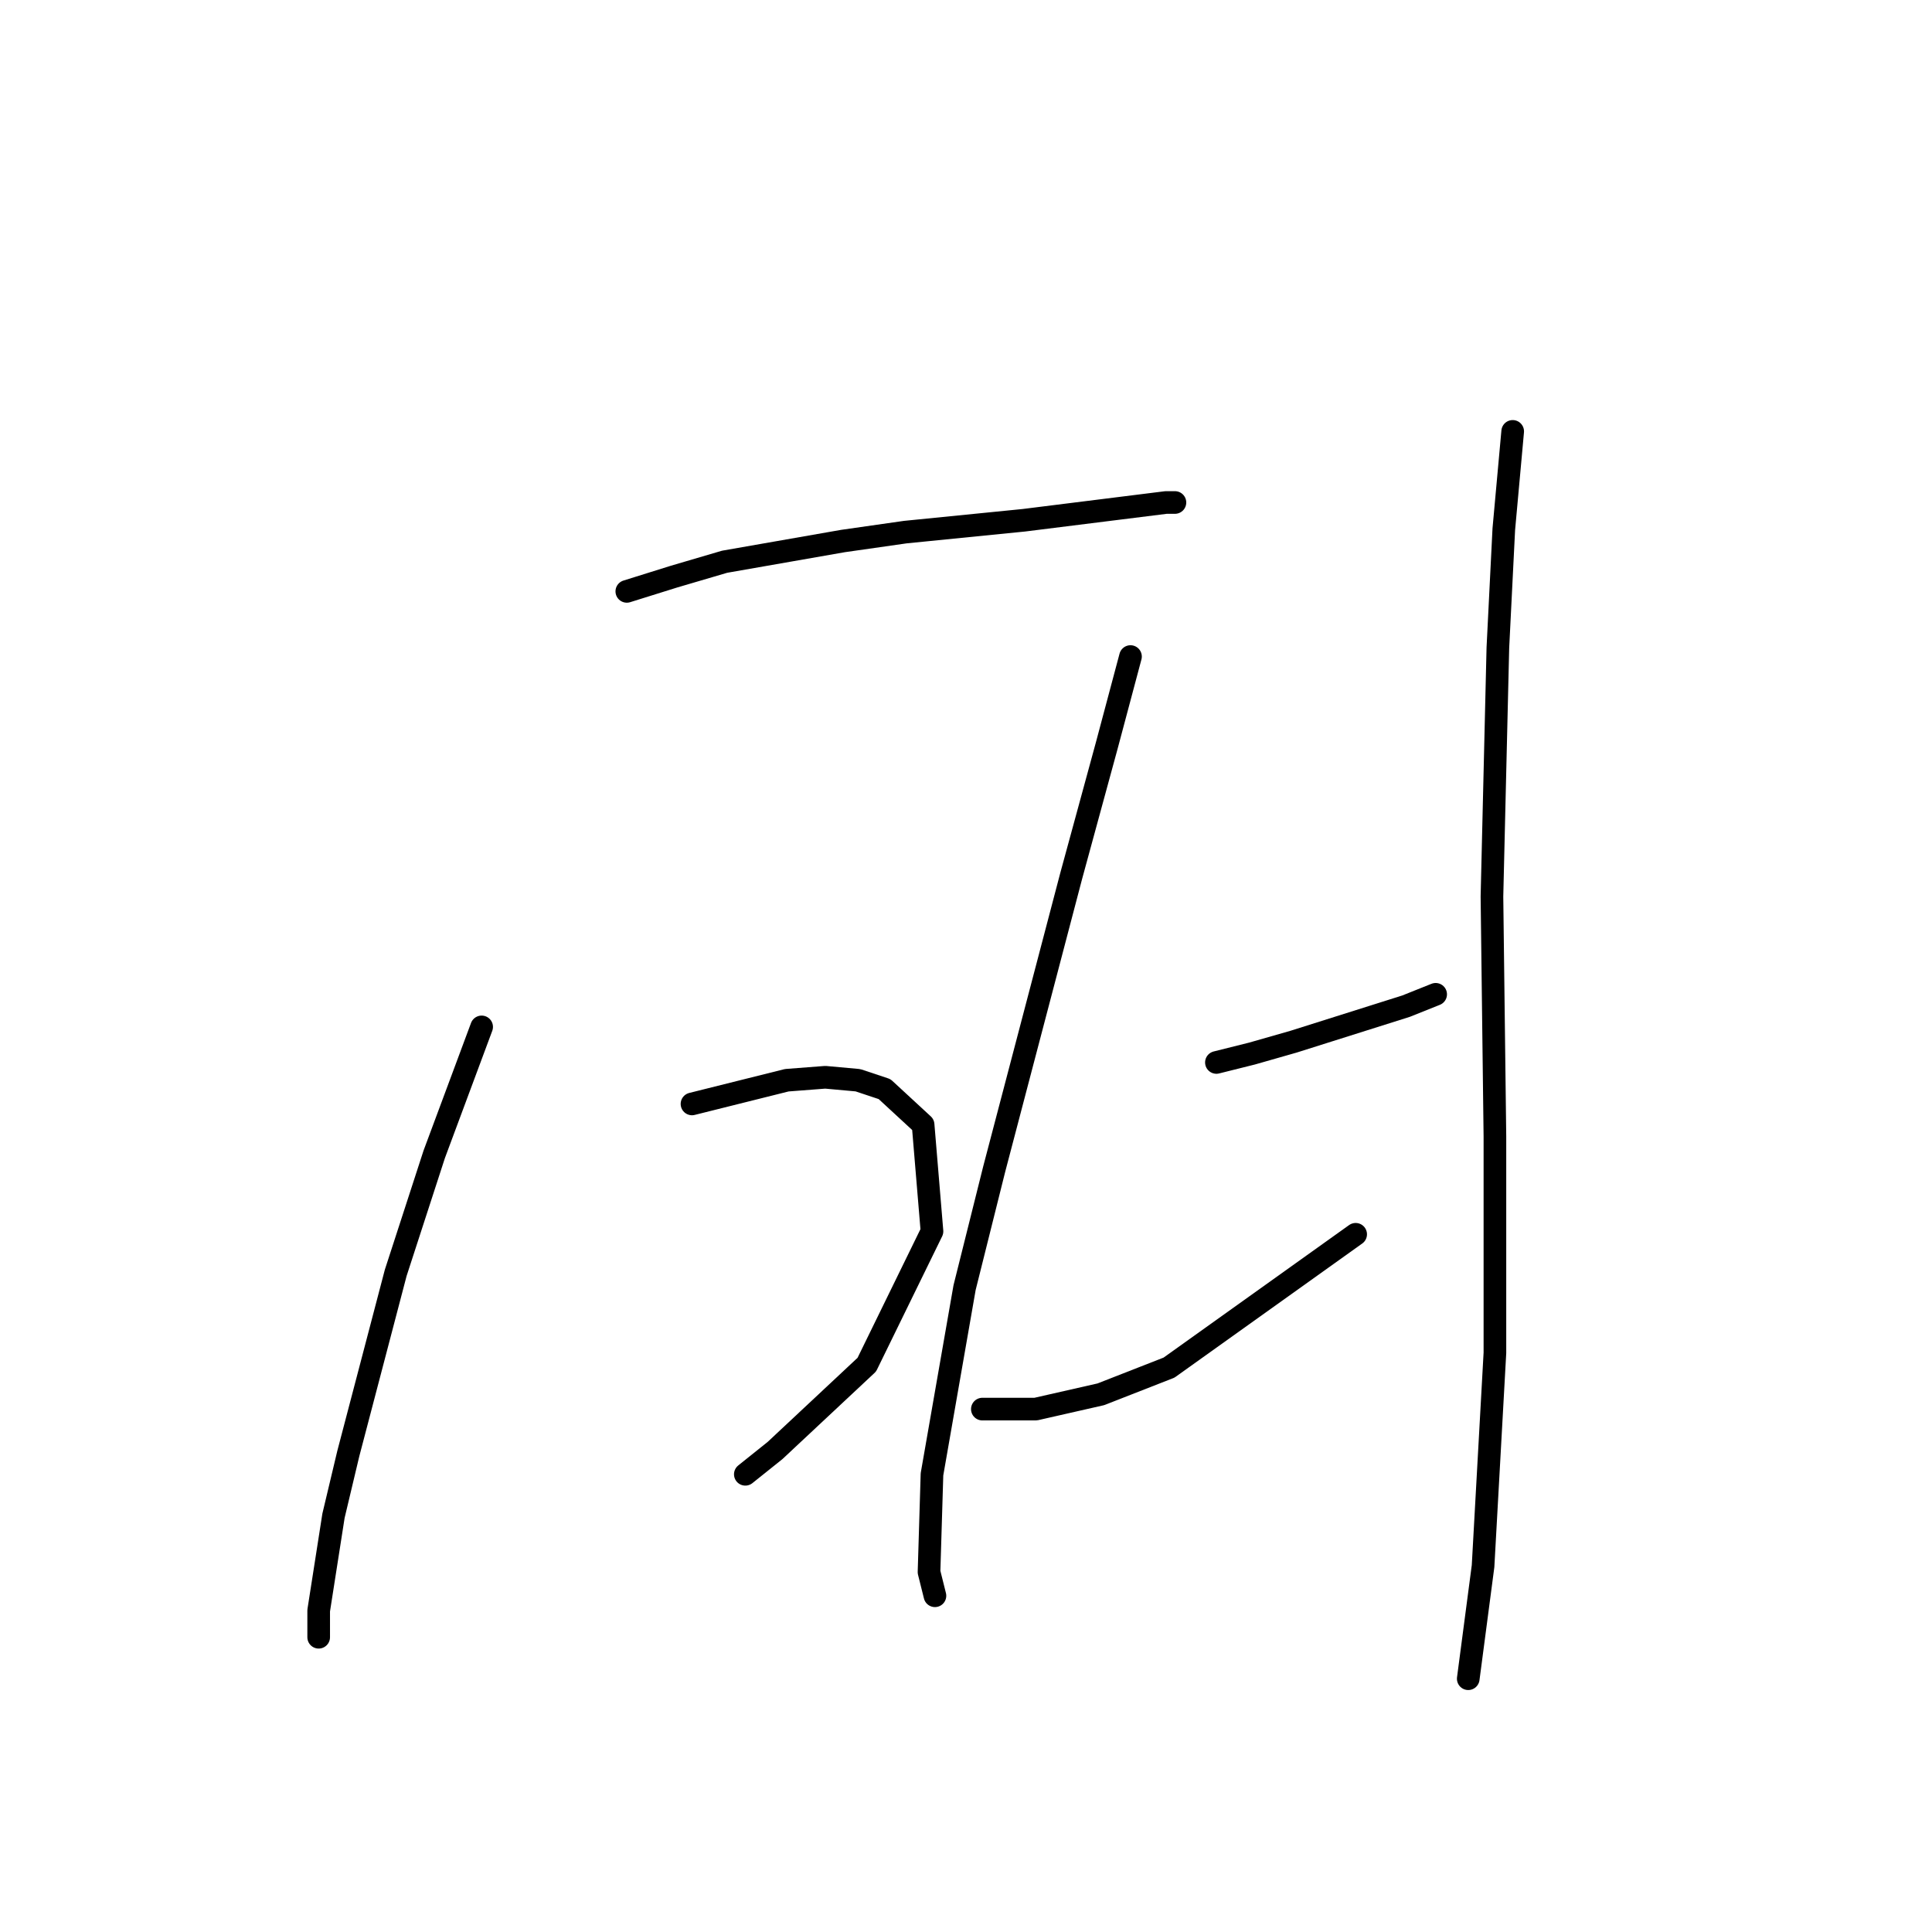 <?xml version="1.0" standalone="no"?>
    <svg width="256" height="256" xmlns="http://www.w3.org/2000/svg" version="1.1">
    <polyline stroke="black" stroke-width="3" stroke-linecap="round" fill="transparent" stroke-linejoin="round" points="83.056 78.36 89.338 76.397 96.012 74.434 111.715 71.686 119.959 70.508 135.663 68.938 148.225 67.368 154.507 66.583 155.685 66.583 155.685 66.583 " />
        <polyline stroke="black" stroke-width="3" stroke-linecap="round" fill="transparent" stroke-linejoin="round" points="91.693 146.277 104.256 143.137 109.359 142.744 113.678 143.137 117.211 144.314 122.315 149.026 123.493 163.159 114.856 180.825 102.686 192.21 98.76 195.351 98.76 195.351 " />
        <polyline stroke="black" stroke-width="3" stroke-linecap="round" fill="transparent" stroke-linejoin="round" points="63.82 136.07 57.538 152.951 52.435 168.655 46.153 192.602 44.19 200.847 42.227 213.41 42.227 216.943 42.227 216.943 " />
        <polyline stroke="black" stroke-width="3" stroke-linecap="round" fill="transparent" stroke-linejoin="round" points="149.796 86.997 146.655 98.775 141.944 116.048 131.737 154.914 127.811 170.618 123.493 195.351 123.1 208.306 123.885 211.447 123.885 211.447 " />
        <polyline stroke="black" stroke-width="3" stroke-linecap="round" fill="transparent" stroke-linejoin="round" points="161.181 140.781 165.892 139.603 171.388 138.033 186.306 133.322 190.232 131.752 190.232 131.752 " />
        <polyline stroke="black" stroke-width="3" stroke-linecap="round" fill="transparent" stroke-linejoin="round" points="130.167 186.714 137.233 186.714 145.87 184.751 154.899 181.218 179.632 163.551 179.632 163.551 " />
        <polyline stroke="black" stroke-width="3" stroke-linecap="round" fill="transparent" stroke-linejoin="round" points="200.439 57.161 199.262 70.116 198.476 85.819 197.691 118.796 198.084 150.596 198.084 166.299 198.084 179.255 196.513 207.521 194.551 222.439 194.551 222.439 " />
        </svg>